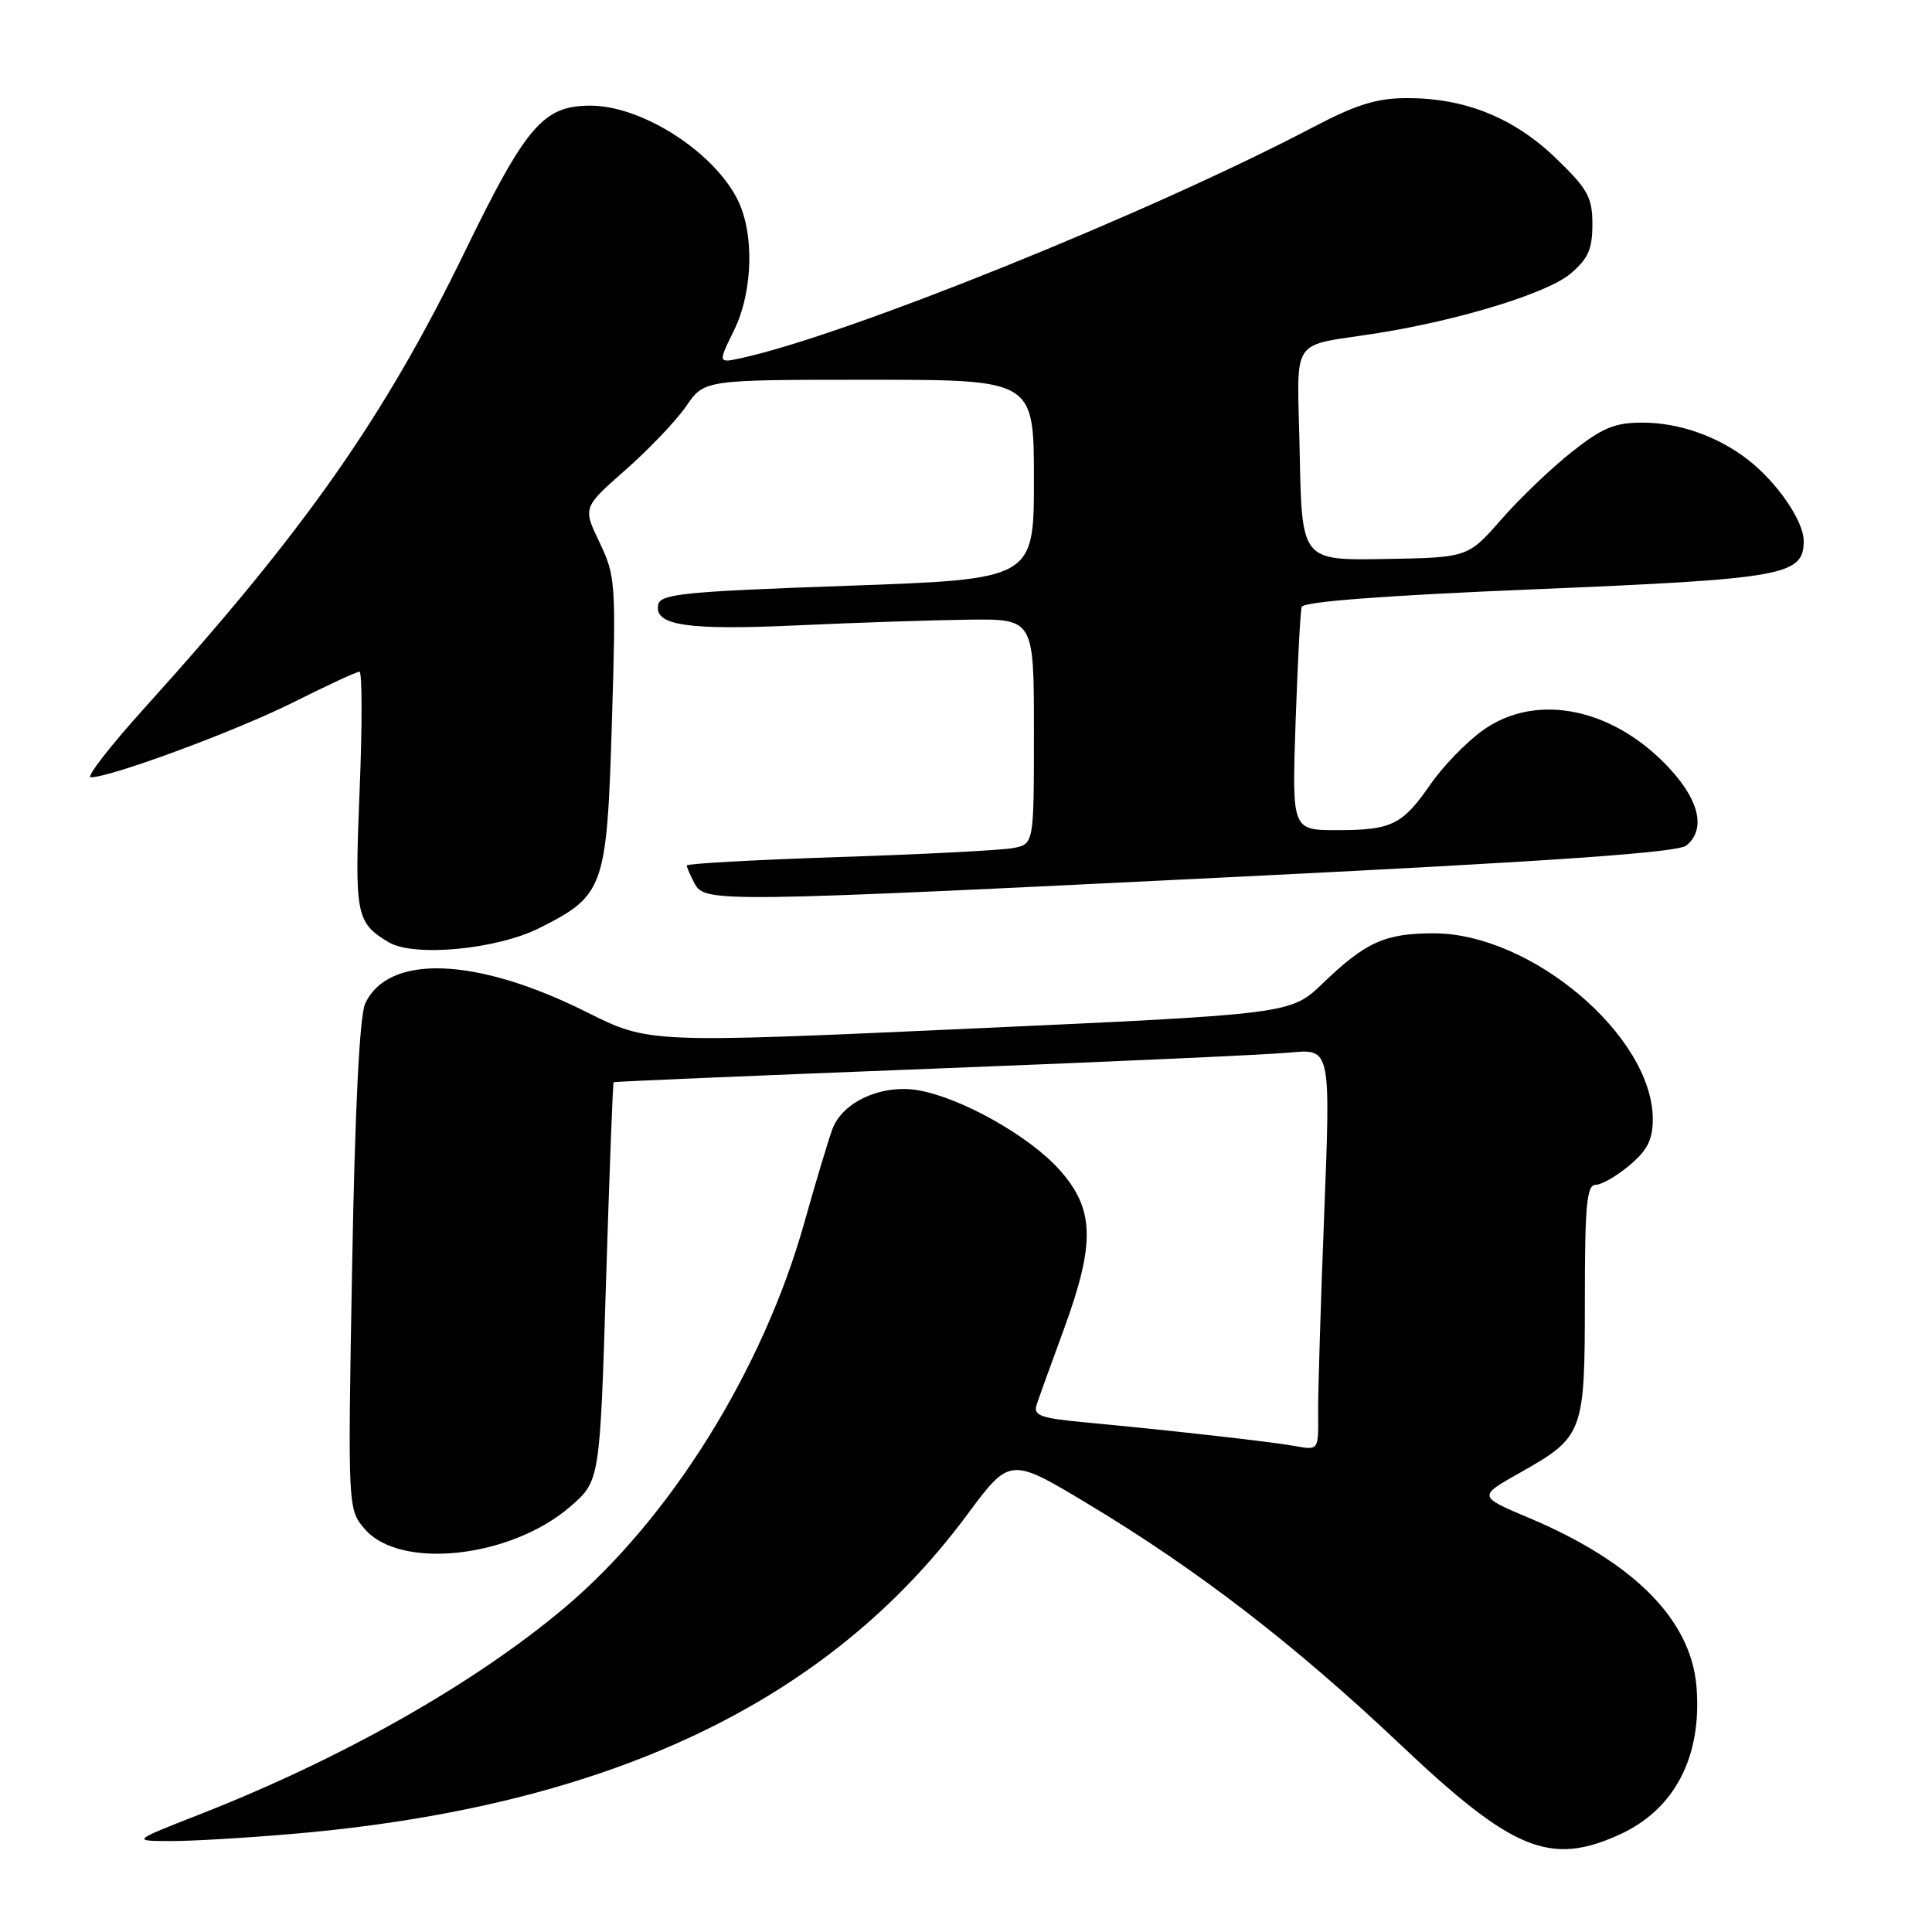 <?xml version="1.0" encoding="UTF-8" standalone="no"?>
<!DOCTYPE svg PUBLIC "-//W3C//DTD SVG 1.1//EN" "http://www.w3.org/Graphics/SVG/1.1/DTD/svg11.dtd" >
<svg xmlns="http://www.w3.org/2000/svg" xmlns:xlink="http://www.w3.org/1999/xlink" version="1.1" viewBox="0 0 256 256">
 <g >
 <path fill="currentColor"
d=" M 214.58 243.10 C 221.91 239.77 225.56 232.75 224.79 223.46 C 224.06 214.62 216.49 207.00 202.67 201.16 C 195.84 198.28 195.84 198.28 201.34 195.18 C 209.84 190.38 210.00 189.95 210.00 172.28 C 210.00 159.73 210.25 157.00 211.42 157.00 C 212.21 157.00 214.23 155.83 215.92 154.41 C 218.29 152.42 219.00 151.01 219.00 148.30 C 219.00 137.32 202.95 123.69 190.00 123.67 C 183.52 123.67 180.98 124.81 175.27 130.30 C 171.04 134.37 171.04 134.37 128.50 136.30 C 85.96 138.23 85.96 138.23 77.73 134.11 C 63.13 126.80 51.42 126.36 48.38 133.01 C 47.65 134.61 47.03 146.96 46.66 167.74 C 46.08 199.98 46.08 199.98 48.35 202.62 C 53.02 208.05 67.68 206.44 75.54 199.65 C 79.49 196.24 79.49 196.24 80.30 169.89 C 80.75 155.40 81.20 143.48 81.31 143.40 C 81.41 143.31 100.40 142.51 123.50 141.61 C 146.60 140.72 167.93 139.75 170.91 139.47 C 176.32 138.95 176.32 138.95 175.47 160.72 C 175.00 172.70 174.63 184.68 174.66 187.33 C 174.71 192.17 174.71 192.17 171.61 191.61 C 168.32 191.02 155.08 189.53 143.66 188.46 C 137.89 187.92 136.90 187.56 137.35 186.16 C 137.65 185.25 139.27 180.75 140.95 176.18 C 145.18 164.65 145.04 160.16 140.31 154.92 C 136.34 150.53 127.56 145.57 121.85 144.50 C 116.96 143.58 111.64 145.95 110.29 149.63 C 109.72 151.21 108.04 156.78 106.58 162.00 C 101.10 181.52 88.77 201.30 74.75 213.08 C 62.71 223.19 45.25 233.06 26.37 240.45 C 17.50 243.93 17.50 243.93 22.50 243.95 C 25.25 243.97 32.67 243.53 39.00 242.98 C 80.60 239.37 109.67 225.60 128.10 200.78 C 133.82 193.06 133.82 193.06 144.17 199.28 C 158.68 208.00 171.58 217.93 185.61 231.21 C 200.42 245.23 205.40 247.27 214.58 243.10 Z  M 71.45 122.98 C 80.08 118.65 80.41 117.71 81.08 95.68 C 81.64 77.29 81.57 76.31 79.44 71.87 C 77.22 67.25 77.22 67.25 82.89 62.26 C 86.00 59.52 89.63 55.71 90.94 53.80 C 93.32 50.32 93.32 50.32 115.16 50.32 C 137.00 50.32 137.00 50.32 137.00 63.53 C 137.00 76.75 137.00 76.75 112.26 77.62 C 90.50 78.39 87.48 78.70 87.21 80.15 C 86.68 82.89 91.13 83.54 105.73 82.86 C 113.31 82.51 123.44 82.17 128.25 82.11 C 137.00 82.00 137.00 82.00 137.00 96.92 C 137.00 111.84 137.00 111.84 134.25 112.37 C 132.74 112.66 122.39 113.20 111.25 113.56 C 100.11 113.93 91.00 114.43 91.00 114.68 C 91.00 114.93 91.47 116.00 92.04 117.07 C 93.40 119.61 94.87 119.59 165.21 116.12 C 206.25 114.09 222.35 112.96 223.46 112.03 C 225.98 109.94 225.24 106.27 221.44 102.06 C 213.98 93.81 203.56 91.63 196.40 96.83 C 194.26 98.38 191.18 101.56 189.57 103.89 C 185.82 109.31 184.42 110.00 177.16 110.00 C 171.19 110.00 171.19 110.00 171.67 95.75 C 171.94 87.91 172.30 81.02 172.48 80.42 C 172.69 79.72 183.55 78.90 203.65 78.07 C 236.50 76.70 239.00 76.25 239.00 71.67 C 239.00 69.07 235.54 64.00 231.71 60.99 C 227.71 57.84 222.51 56.00 217.62 56.00 C 213.97 56.00 212.30 56.69 208.28 59.88 C 205.58 62.01 201.37 66.03 198.94 68.82 C 194.50 73.88 194.50 73.88 183.50 74.07 C 172.50 74.26 172.50 74.26 172.22 60.16 C 171.91 44.06 170.60 46.06 182.74 44.11 C 193.65 42.35 205.04 38.83 208.08 36.28 C 210.43 34.30 211.00 33.03 211.00 29.73 C 211.00 26.14 210.40 25.05 206.16 20.96 C 200.60 15.61 194.15 13.00 186.49 13.00 C 182.44 13.00 179.75 13.83 173.92 16.89 C 152.41 28.18 112.39 44.34 98.31 47.43 C 95.12 48.13 95.12 48.13 97.24 43.82 C 99.80 38.62 99.99 30.81 97.66 26.31 C 94.38 19.96 84.97 14.00 78.23 14.00 C 71.99 14.00 69.72 16.64 61.60 33.33 C 50.91 55.31 40.46 70.20 19.35 93.59 C 14.67 98.76 11.37 103.00 12.02 103.00 C 14.70 103.00 31.45 96.79 38.93 93.03 C 43.34 90.82 47.26 89.00 47.63 89.00 C 47.99 89.00 48.01 96.09 47.65 104.75 C 46.98 121.30 47.15 122.23 51.50 124.85 C 54.82 126.84 65.78 125.82 71.45 122.98 Z "/>
</g>
</svg>